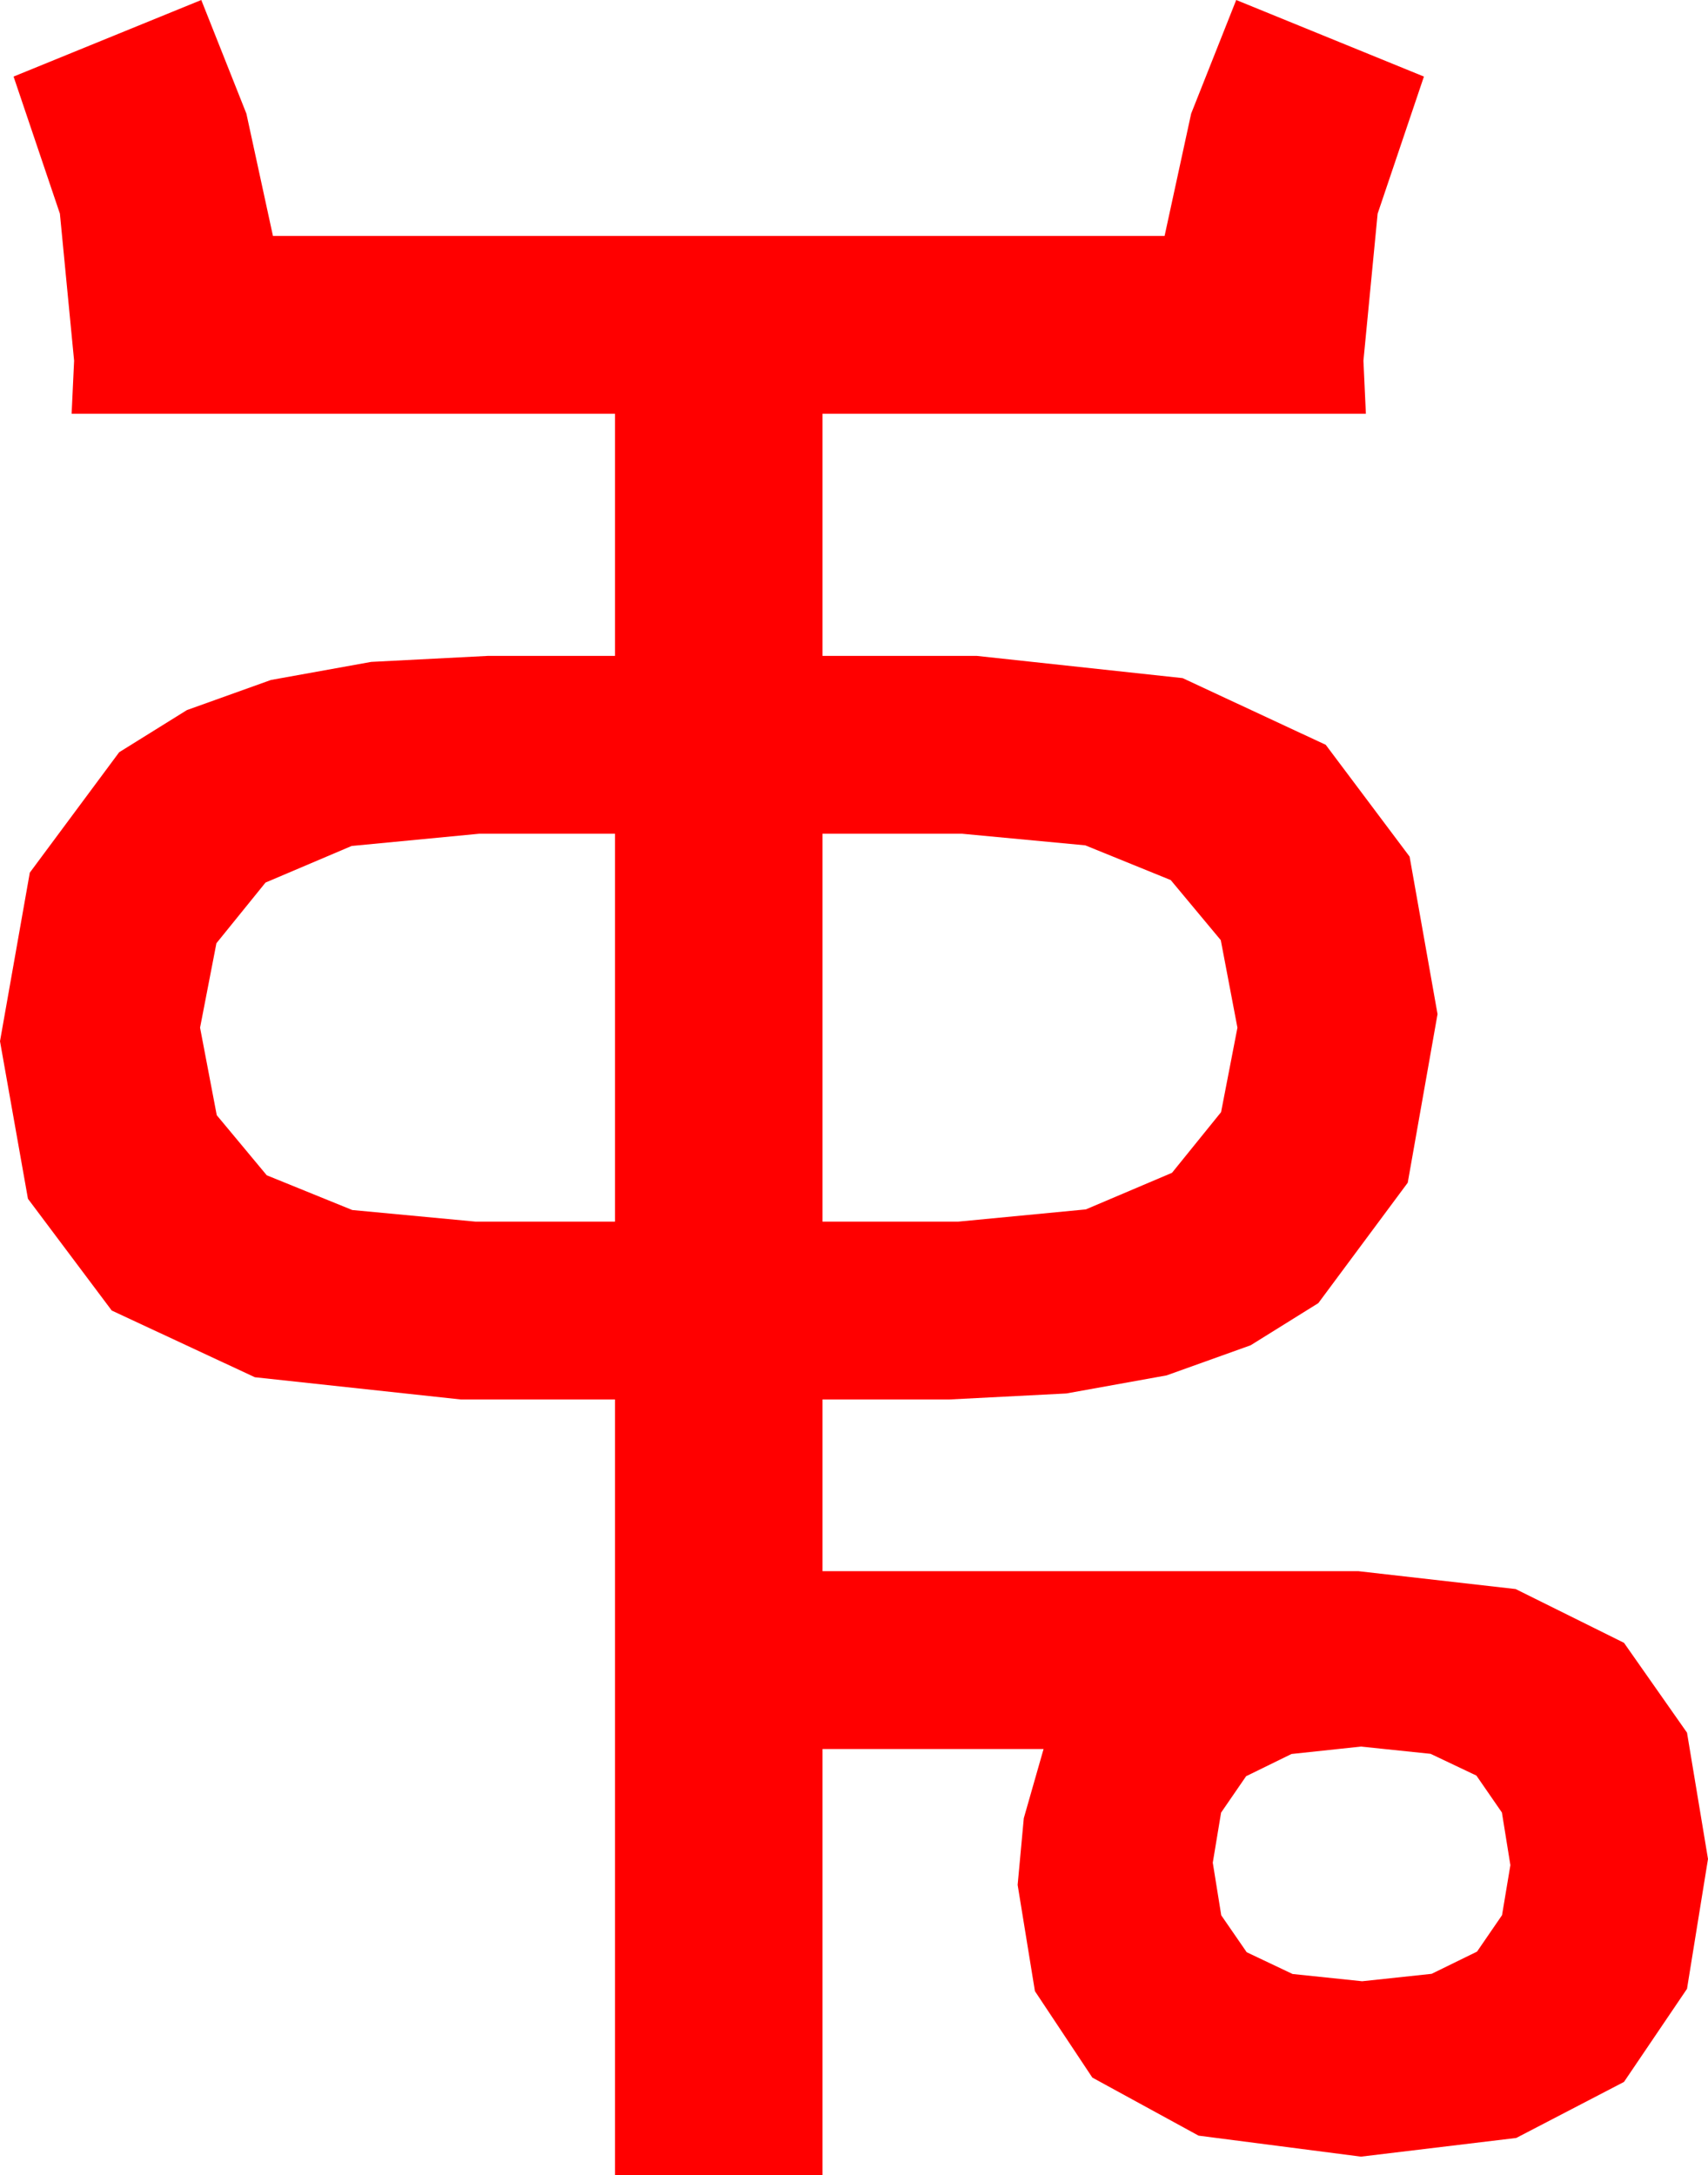 <?xml version="1.0" encoding="utf-8"?>
<!DOCTYPE svg PUBLIC "-//W3C//DTD SVG 1.1//EN" "http://www.w3.org/Graphics/SVG/1.1/DTD/svg11.dtd">
<svg width="40.518" height="51.592" xmlns="http://www.w3.org/2000/svg" xmlns:xlink="http://www.w3.org/1999/xlink" xmlns:xml="http://www.w3.org/XML/1998/namespace" version="1.1">
  <g>
    <g>
      <path style="fill:#FF0000;fill-opacity:1" d="M32.285,41.426L30.637,41.602 29.561,42.129 28.967,42.993 28.77,44.18 28.971,45.428 29.575,46.304 30.663,46.82 32.314,46.992 33.962,46.816 35.039,46.289 35.632,45.425 35.83,44.238 35.629,42.99 35.024,42.114 33.937,41.598 32.285,41.426z M19.512,19.775L19.512,28.975 22.734,28.975 25.759,28.685 27.803,27.817 28.967,26.378 29.355,24.375 28.96,22.299 27.773,20.874 25.745,20.05 22.822,19.775 19.512,19.775z M11.367,19.775L8.342,20.065 6.299,20.933 5.134,22.372 4.746,24.375 5.142,26.451 6.328,27.876 8.357,28.7 11.279,28.975 14.59,28.975 14.59,19.775 11.367,19.775z M4.775,0L5.845,2.695 6.475,5.596 27.627,5.596 28.257,2.695 29.326,0 33.779,1.816 32.681,5.068 32.344,8.555 32.402,9.814 19.512,9.814 19.512,15.557 23.174,15.557 28.055,16.084 31.45,17.666 33.439,20.317 34.102,24.053 33.395,28.052 31.274,30.908 29.668,31.908 27.675,32.622 25.295,33.051 22.529,33.193 19.512,33.193 19.512,37.266 32.227,37.266 35.955,37.69 38.525,38.965 40.02,41.096 40.518,44.092 40.02,47.172 38.525,49.38 35.969,50.709 32.285,51.152 28.433,50.654 25.913,49.277 24.551,47.227 24.141,44.707 24.287,43.125 24.756,41.484 19.512,41.484 19.512,51.592 14.59,51.592 14.59,33.193 10.928,33.193 6.046,32.666 2.651,31.084 0.663,28.433 0,24.697 0.707,20.698 2.827,17.842 4.434,16.842 6.427,16.128 8.806,15.699 11.572,15.557 14.59,15.557 14.59,9.814 1.699,9.814 1.758,8.555 1.421,5.068 0.322,1.816 4.775,0z" />
    </g>
  </g>
</svg>